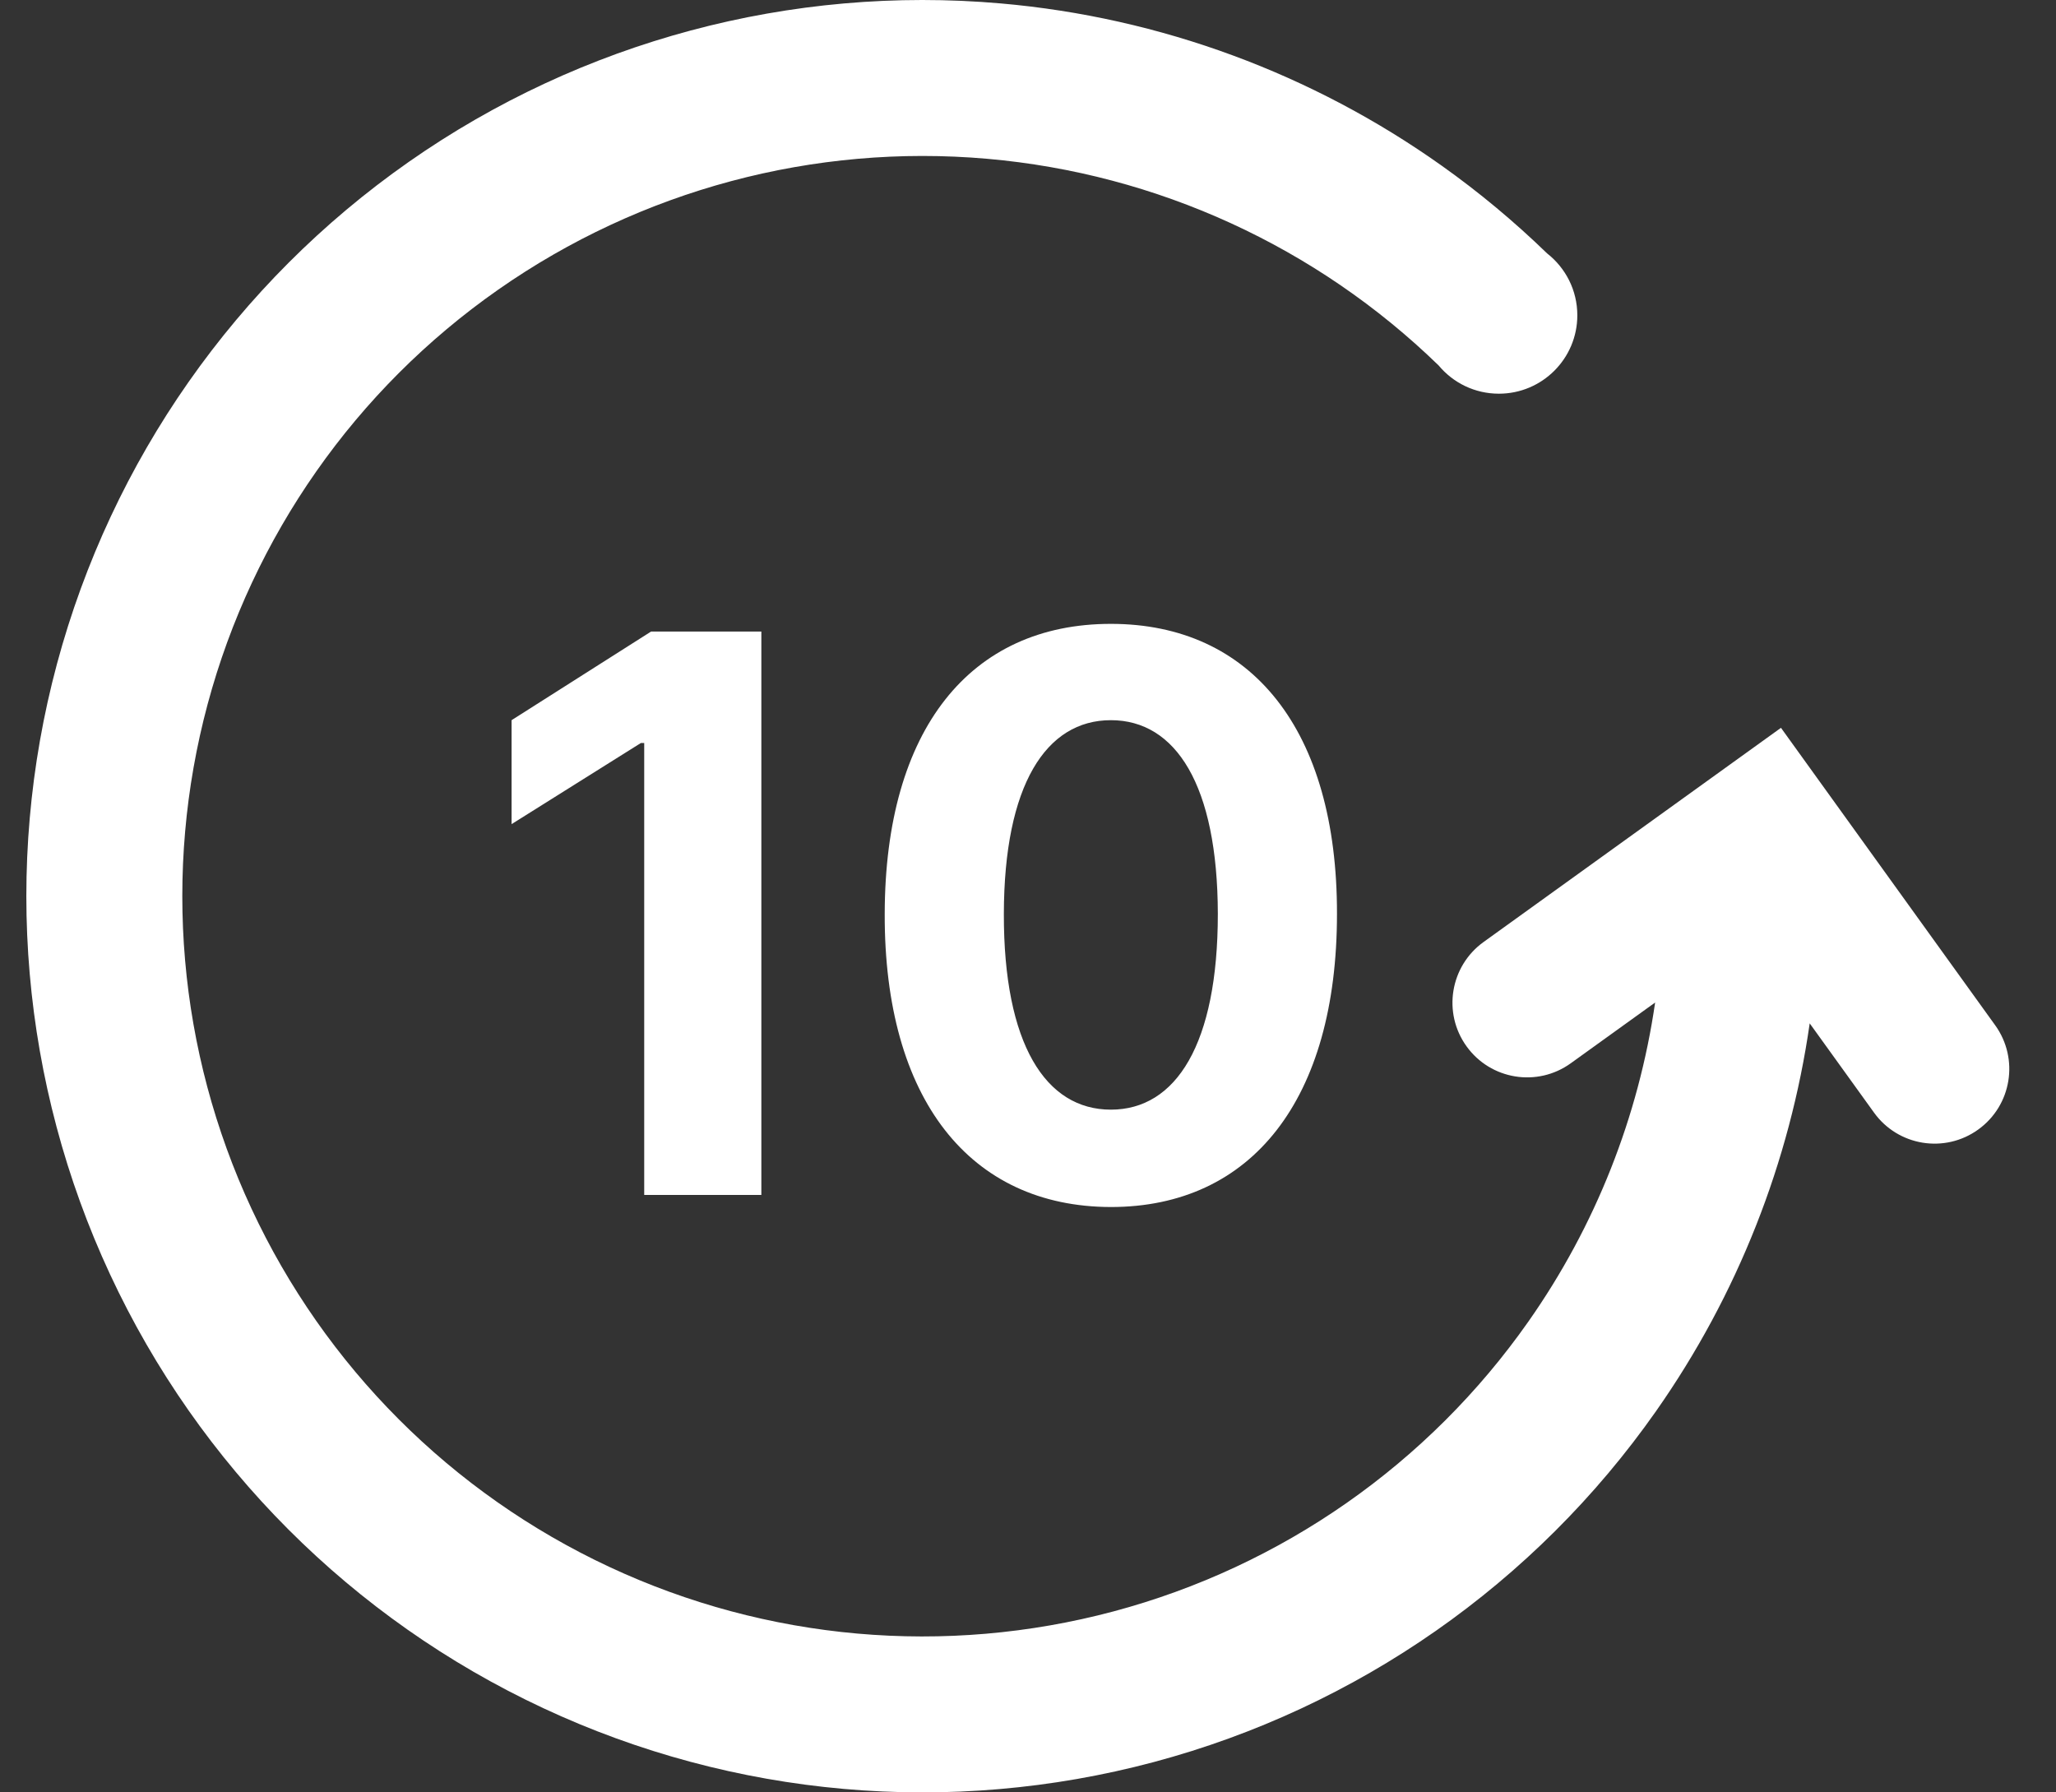 <svg width="39" height="34" viewBox="0 0 39 34" fill="none" xmlns="http://www.w3.org/2000/svg">
<rect x="0" y="0" width="39" height="34" fill="#333333" stroke="none"/>
<path fill-rule="evenodd" clip-rule="evenodd" d="M27.29 6.933C24.973 4.681 21.949 3.294 18.726 3.012C15.438 2.724 12.154 3.603 9.45 5.495C6.745 7.387 4.794 10.171 3.938 13.359C3.083 16.547 3.377 19.934 4.77 22.926C6.163 25.918 8.565 28.324 11.555 29.721C14.545 31.119 17.932 31.418 21.121 30.567C24.31 29.716 27.097 27.769 28.993 25.067C30.266 23.254 31.082 21.18 31.396 19.017L29.796 20.169C29.161 20.627 28.276 20.483 27.819 19.848C27.361 19.213 27.506 18.328 28.14 17.87L33.783 13.806L37.847 19.449C38.304 20.084 38.16 20.969 37.525 21.426C36.89 21.884 36.005 21.74 35.548 21.105L34.328 19.412C33.951 22.041 32.961 24.563 31.414 26.767C29.119 30.037 25.744 32.395 21.884 33.425C18.023 34.455 13.923 34.093 10.303 32.401C6.683 30.71 3.774 27.797 2.088 24.174C0.402 20.552 0.045 16.451 1.081 12.592C2.118 8.733 4.48 5.362 7.754 3.071C11.028 0.78 15.004 -0.284 18.984 0.065C22.014 0.33 24.898 1.402 27.349 3.144C28.053 3.644 28.72 4.199 29.346 4.806C29.695 5.079 29.92 5.503 29.92 5.981C29.92 6.802 29.254 7.468 28.432 7.468C27.973 7.468 27.562 7.26 27.29 6.933ZM25.361 17.334C25.361 20.856 23.743 22.896 21.072 22.896C18.395 22.891 16.772 20.846 16.782 17.334C16.788 13.833 18.405 11.834 21.072 11.834C23.738 11.834 25.366 13.843 25.361 17.334ZM21.072 13.661C19.84 13.661 19.047 14.892 19.042 17.334C19.037 19.807 19.835 21.049 21.072 21.049C22.308 21.049 23.101 19.807 23.101 17.334C23.096 14.892 22.303 13.661 21.072 13.661ZM12.35 11.98H14.442V22.667H12.22V14.094H12.157L9.704 15.633V13.661L12.35 11.98Z" fill="white"/>
</svg>
